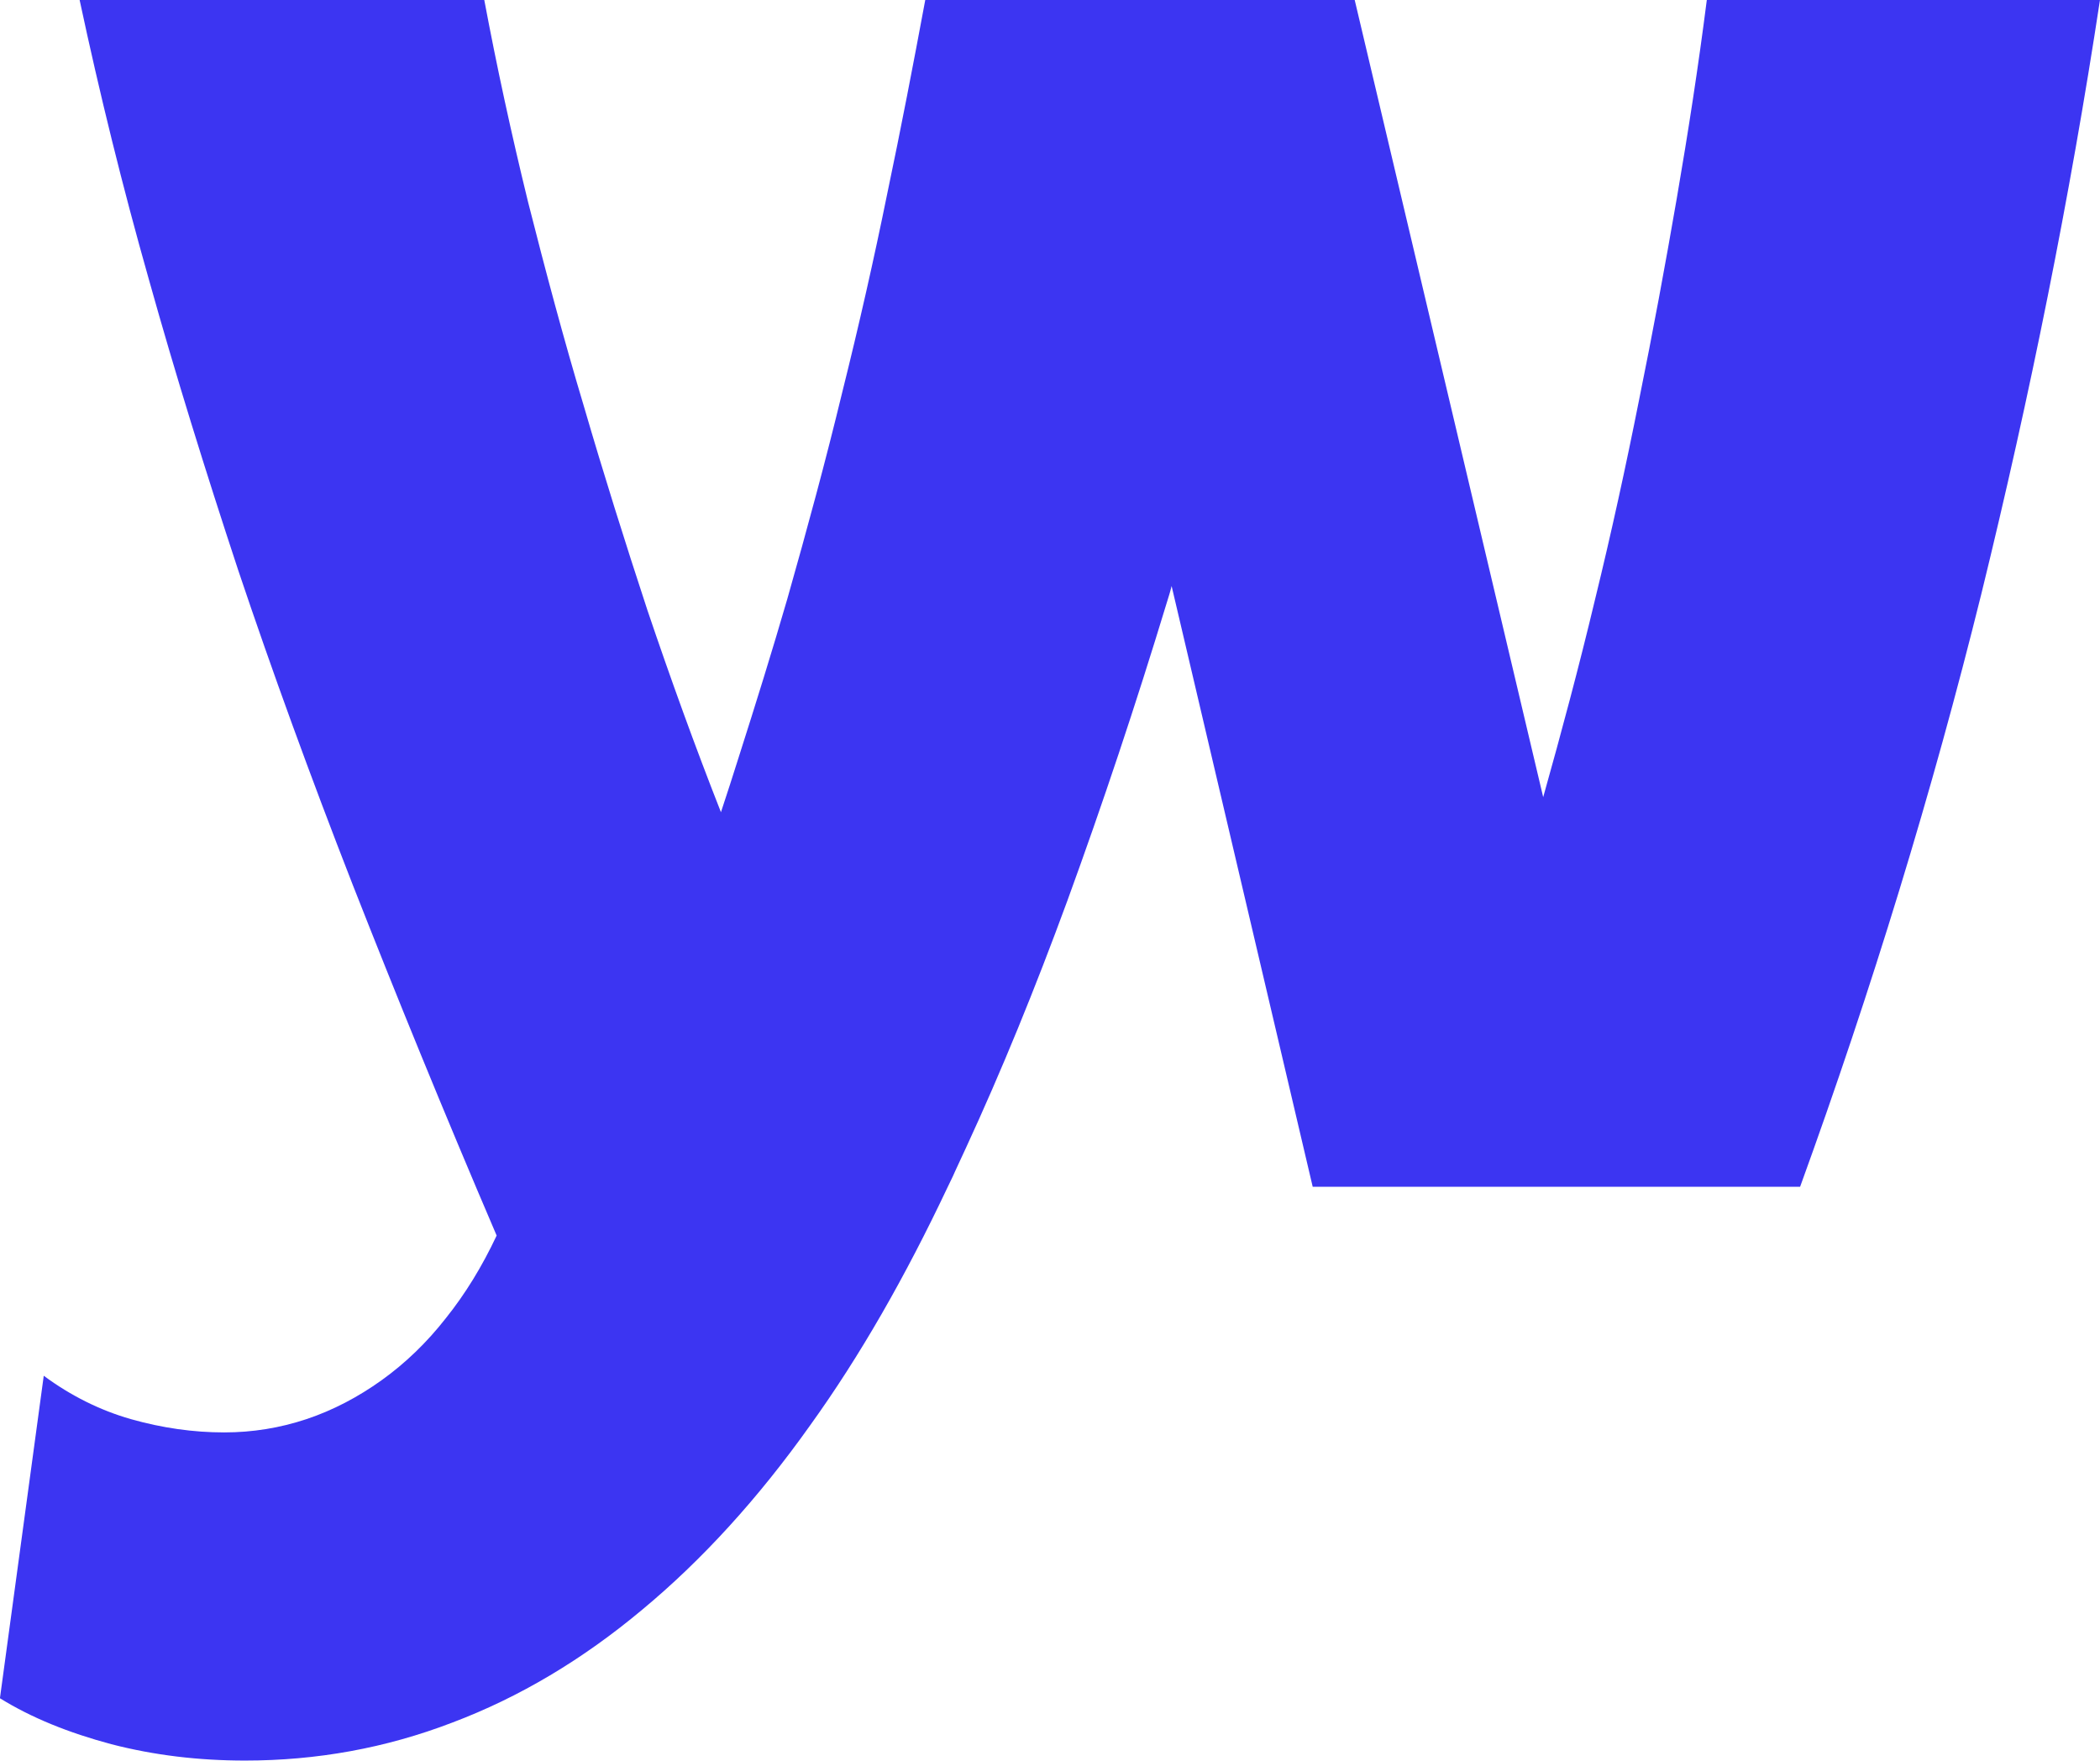 <svg xmlns="http://www.w3.org/2000/svg" version="1.1" xmlns:xlink="http://www.w3.org/1999/xlink" width="322.54" height="270.37"><svg xmlns="http://www.w3.org/2000/svg" viewBox="0 0 322.54 270.37">
  <defs>
    <style>
      .cls-1 {
        fill: #3c35f2;
      }
    </style>
  </defs>
  <g>
    <path class="cls-1" d="M262.15,0c-1.29,10.12-2.85,20.24-4.62,30.5-1.77,10.26-3.67,20.52-5.77,30.84-2.04,10.26-4.28,20.52-6.79,30.77-2.45,10.26-5.16,20.38-7.95,30.3L208.07,0h-65.96c-1.83,9.85-3.74,19.77-5.84,29.75-2.04,10.05-4.35,20.24-6.93,30.57-2.51,10.39-5.37,20.92-8.42,31.66-2.31,7.95-4.82,16.03-7.47,24.32-.88,2.79-1.77,5.57-2.72,8.42-4.01-10.19-7.74-20.52-11.28-30.98-3.46-10.53-6.73-20.92-9.78-31.38-3.12-10.39-5.91-20.86-8.56-31.32-2.58-10.53-4.82-20.86-6.73-31.04H12.23c3.06,14.33,6.59,28.67,10.66,43,4.01,14.33,8.63,29.21,13.72,44.63,5.16,15.35,11.01,31.45,17.59,48.3,6.59,16.78,13.93,34.78,22.08,53.8-2.24,4.76-4.82,8.97-7.81,12.7-2.92,3.74-6.25,6.93-9.85,9.51-3.6,2.58-7.47,4.62-11.55,5.98-4.08,1.36-8.29,2.04-12.64,2.04-4.76,0-9.51-.68-14.33-2.04-4.75-1.36-9.24-3.6-13.38-6.66l-6.73,49.52c4.82,2.99,10.53,5.3,17.12,7.06,6.59,1.7,13.38,2.51,20.52,2.51,11,0,21.6-1.9,31.86-5.84,10.26-3.87,19.97-9.65,29.14-17.32,9.17-7.61,17.8-17.05,25.81-28.33,7.68-10.67,14.61-22.82,21.13-36.61.34-.75.75-1.49,1.09-2.31.54-1.22,1.16-2.45,1.7-3.67,5.43-11.75,10.6-24.39,15.56-37.91,5.43-14.88,10.53-30.16,15.28-45.79.27-.88.54-1.7.75-2.58l21.67,92.25h74.86c11-30.3,20.31-60.66,27.85-91.1,7.47-30.43,13.59-60.8,18.21-91.16h-60.39Z"></path>
  </g>
</svg><style>@media (prefers-color-scheme: light) { :root { filter: none; } }
@media (prefers-color-scheme: dark) { :root { filter: none; } }
</style></svg>